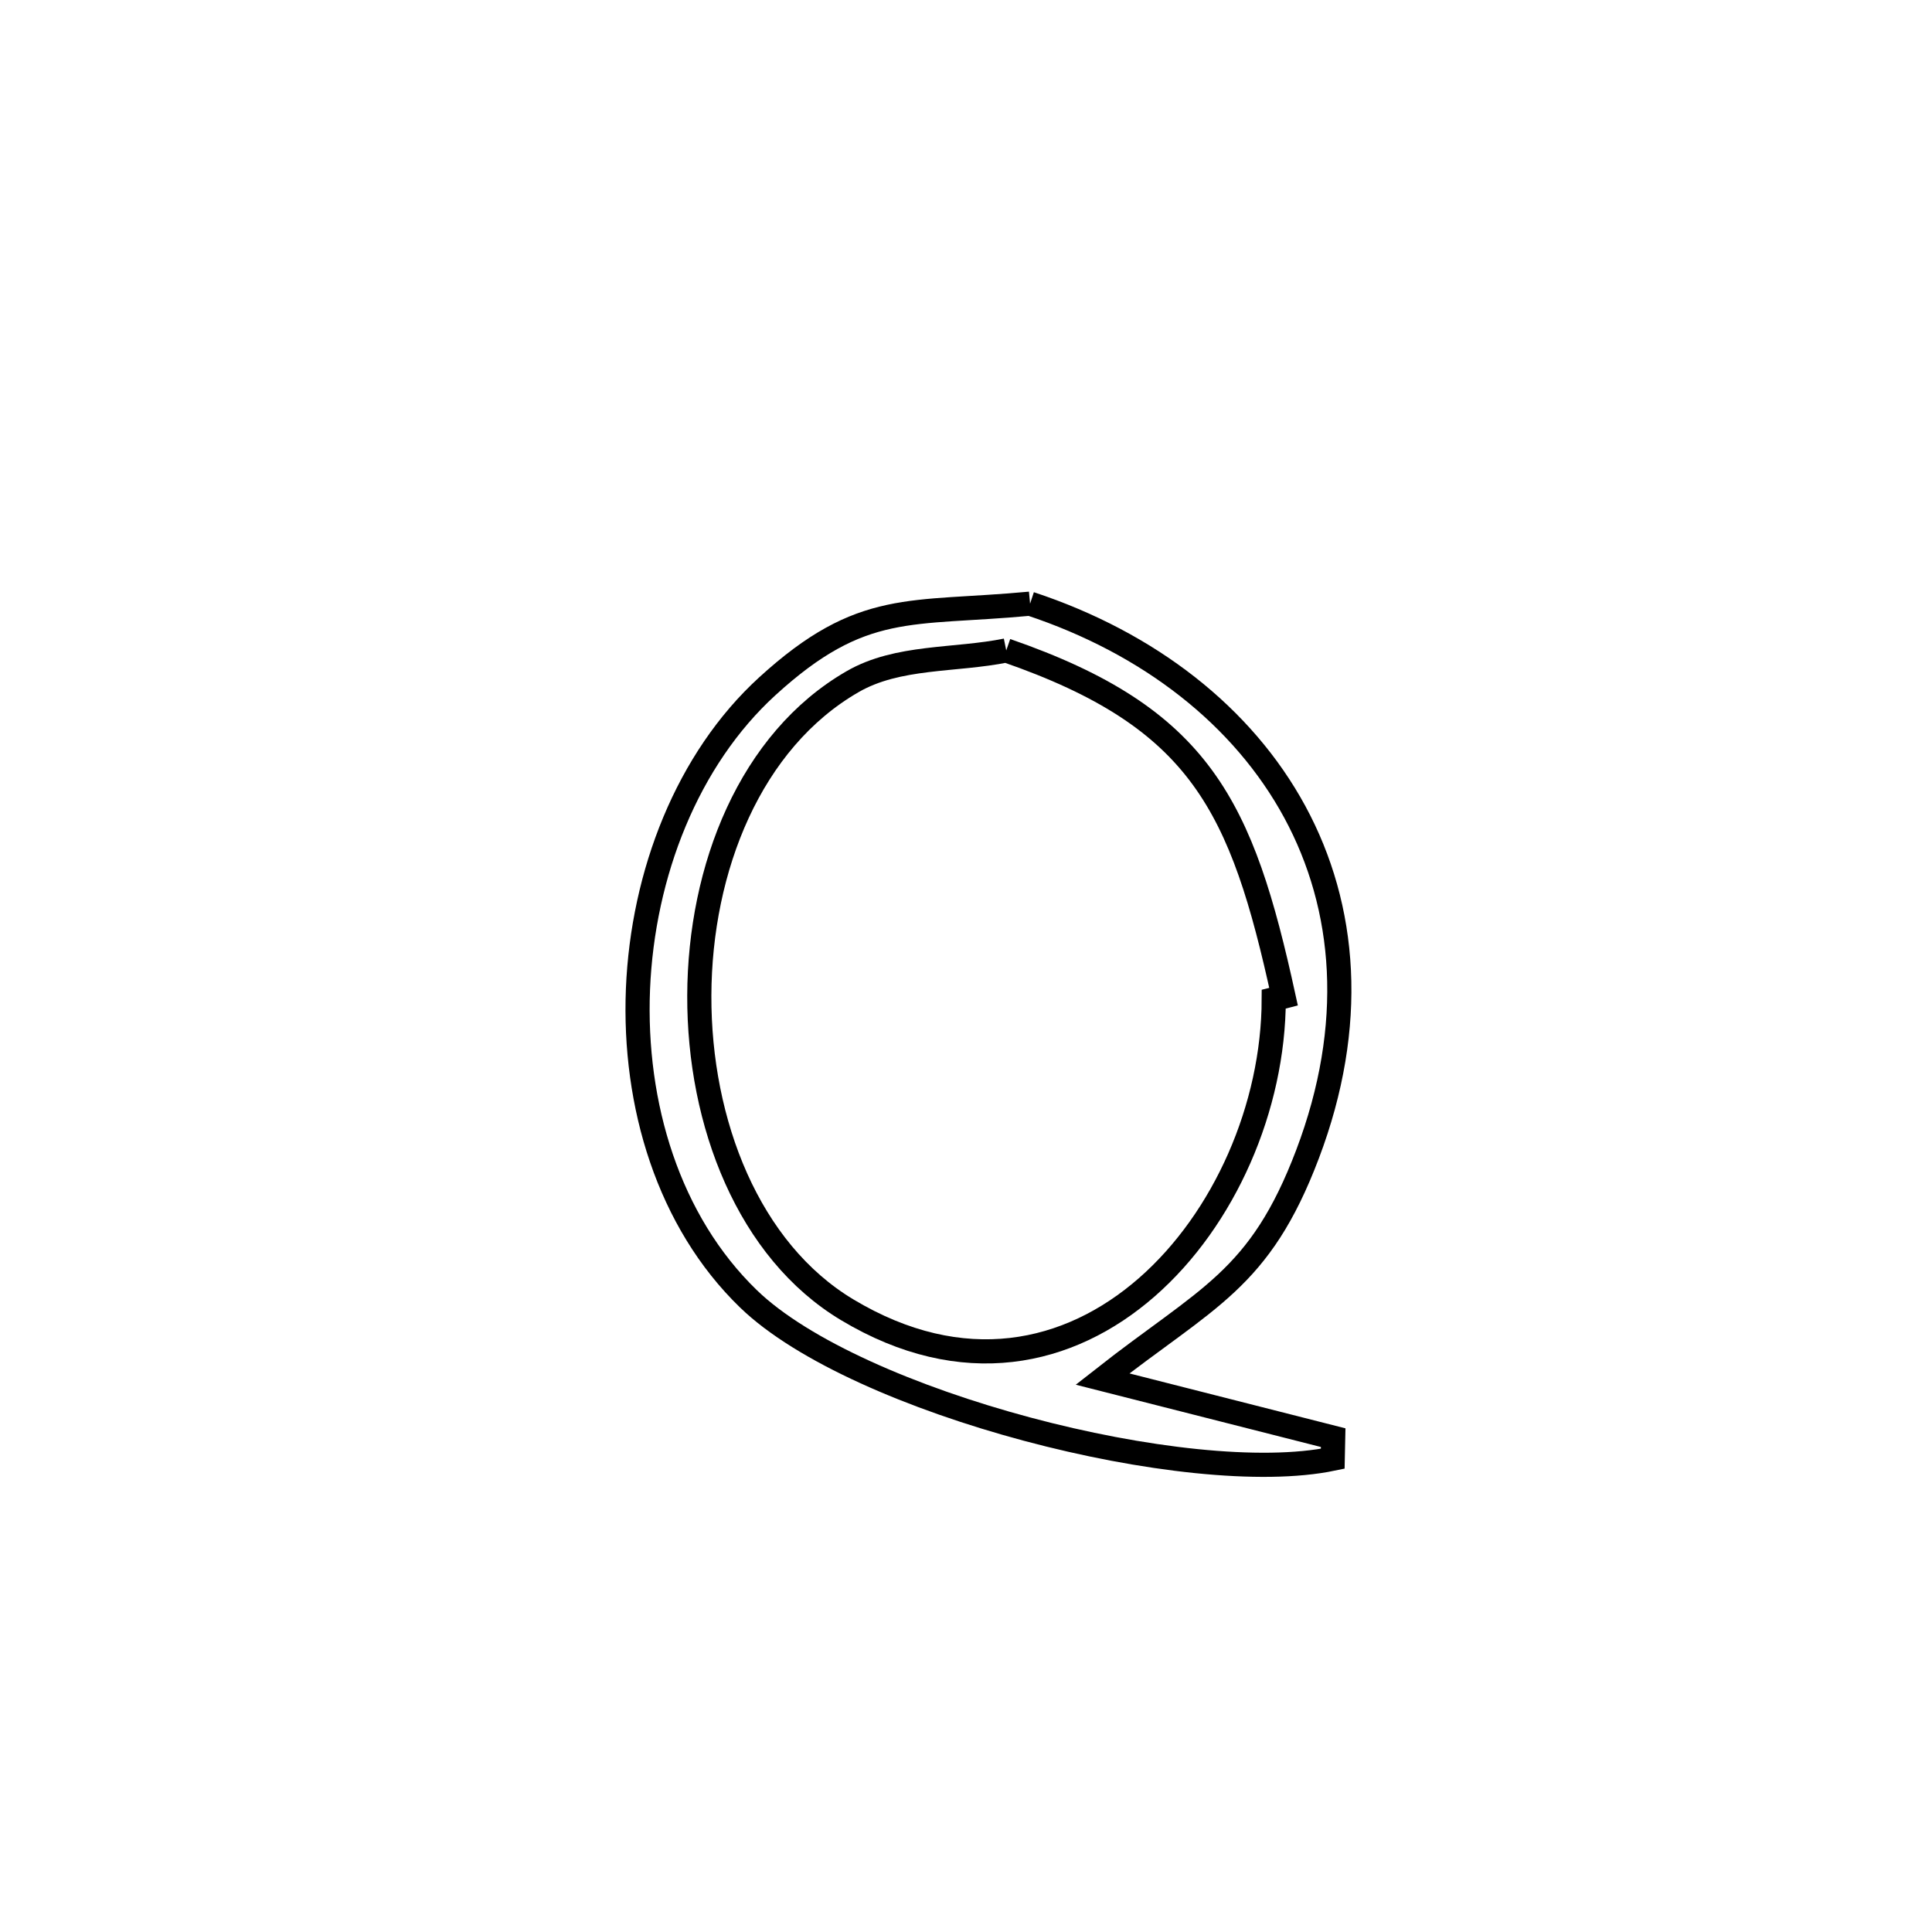 <svg xmlns="http://www.w3.org/2000/svg" viewBox="0.0 0.0 24.0 24.0" height="200px" width="200px"><path fill="none" stroke="black" stroke-width=".3" stroke-opacity="1.0"  filling="0" d="M12.796 7.499 L12.796 7.499 C14.275 7.988 15.44 8.898 16.084 10.085 C16.727 11.272 16.849 12.737 16.243 14.337 C15.647 15.91 14.999 16.107 13.696 17.131 L13.696 17.131 C13.826 17.164 16.319 17.797 16.561 17.859 L16.561 17.859 C16.559 17.946 16.558 18.034 16.556 18.121 L16.556 18.121 C15.664 18.307 14.186 18.135 12.762 17.754 C11.338 17.373 9.969 16.784 9.298 16.135 C8.305 15.174 7.867 13.724 7.925 12.288 C7.984 10.853 8.539 9.431 9.533 8.524 C10.711 7.449 11.309 7.639 12.796 7.499 L12.796 7.499"></path>
<path fill="none" stroke="black" stroke-width=".3" stroke-opacity="1.0"  filling="0" d="M12.5 8.08 L12.5 8.08 C14.921 8.918 15.427 10.014 15.945 12.382 L15.945 12.382 C15.904 12.393 15.864 12.403 15.823 12.413 L15.823 12.413 C15.82 13.752 15.212 15.146 14.247 15.99 C13.281 16.835 11.958 17.13 10.525 16.271 C9.3 15.537 8.682 13.952 8.687 12.368 C8.692 10.784 9.321 9.2 10.591 8.468 C11.153 8.143 11.863 8.209 12.5 8.08 L12.5 8.08"></path></svg>